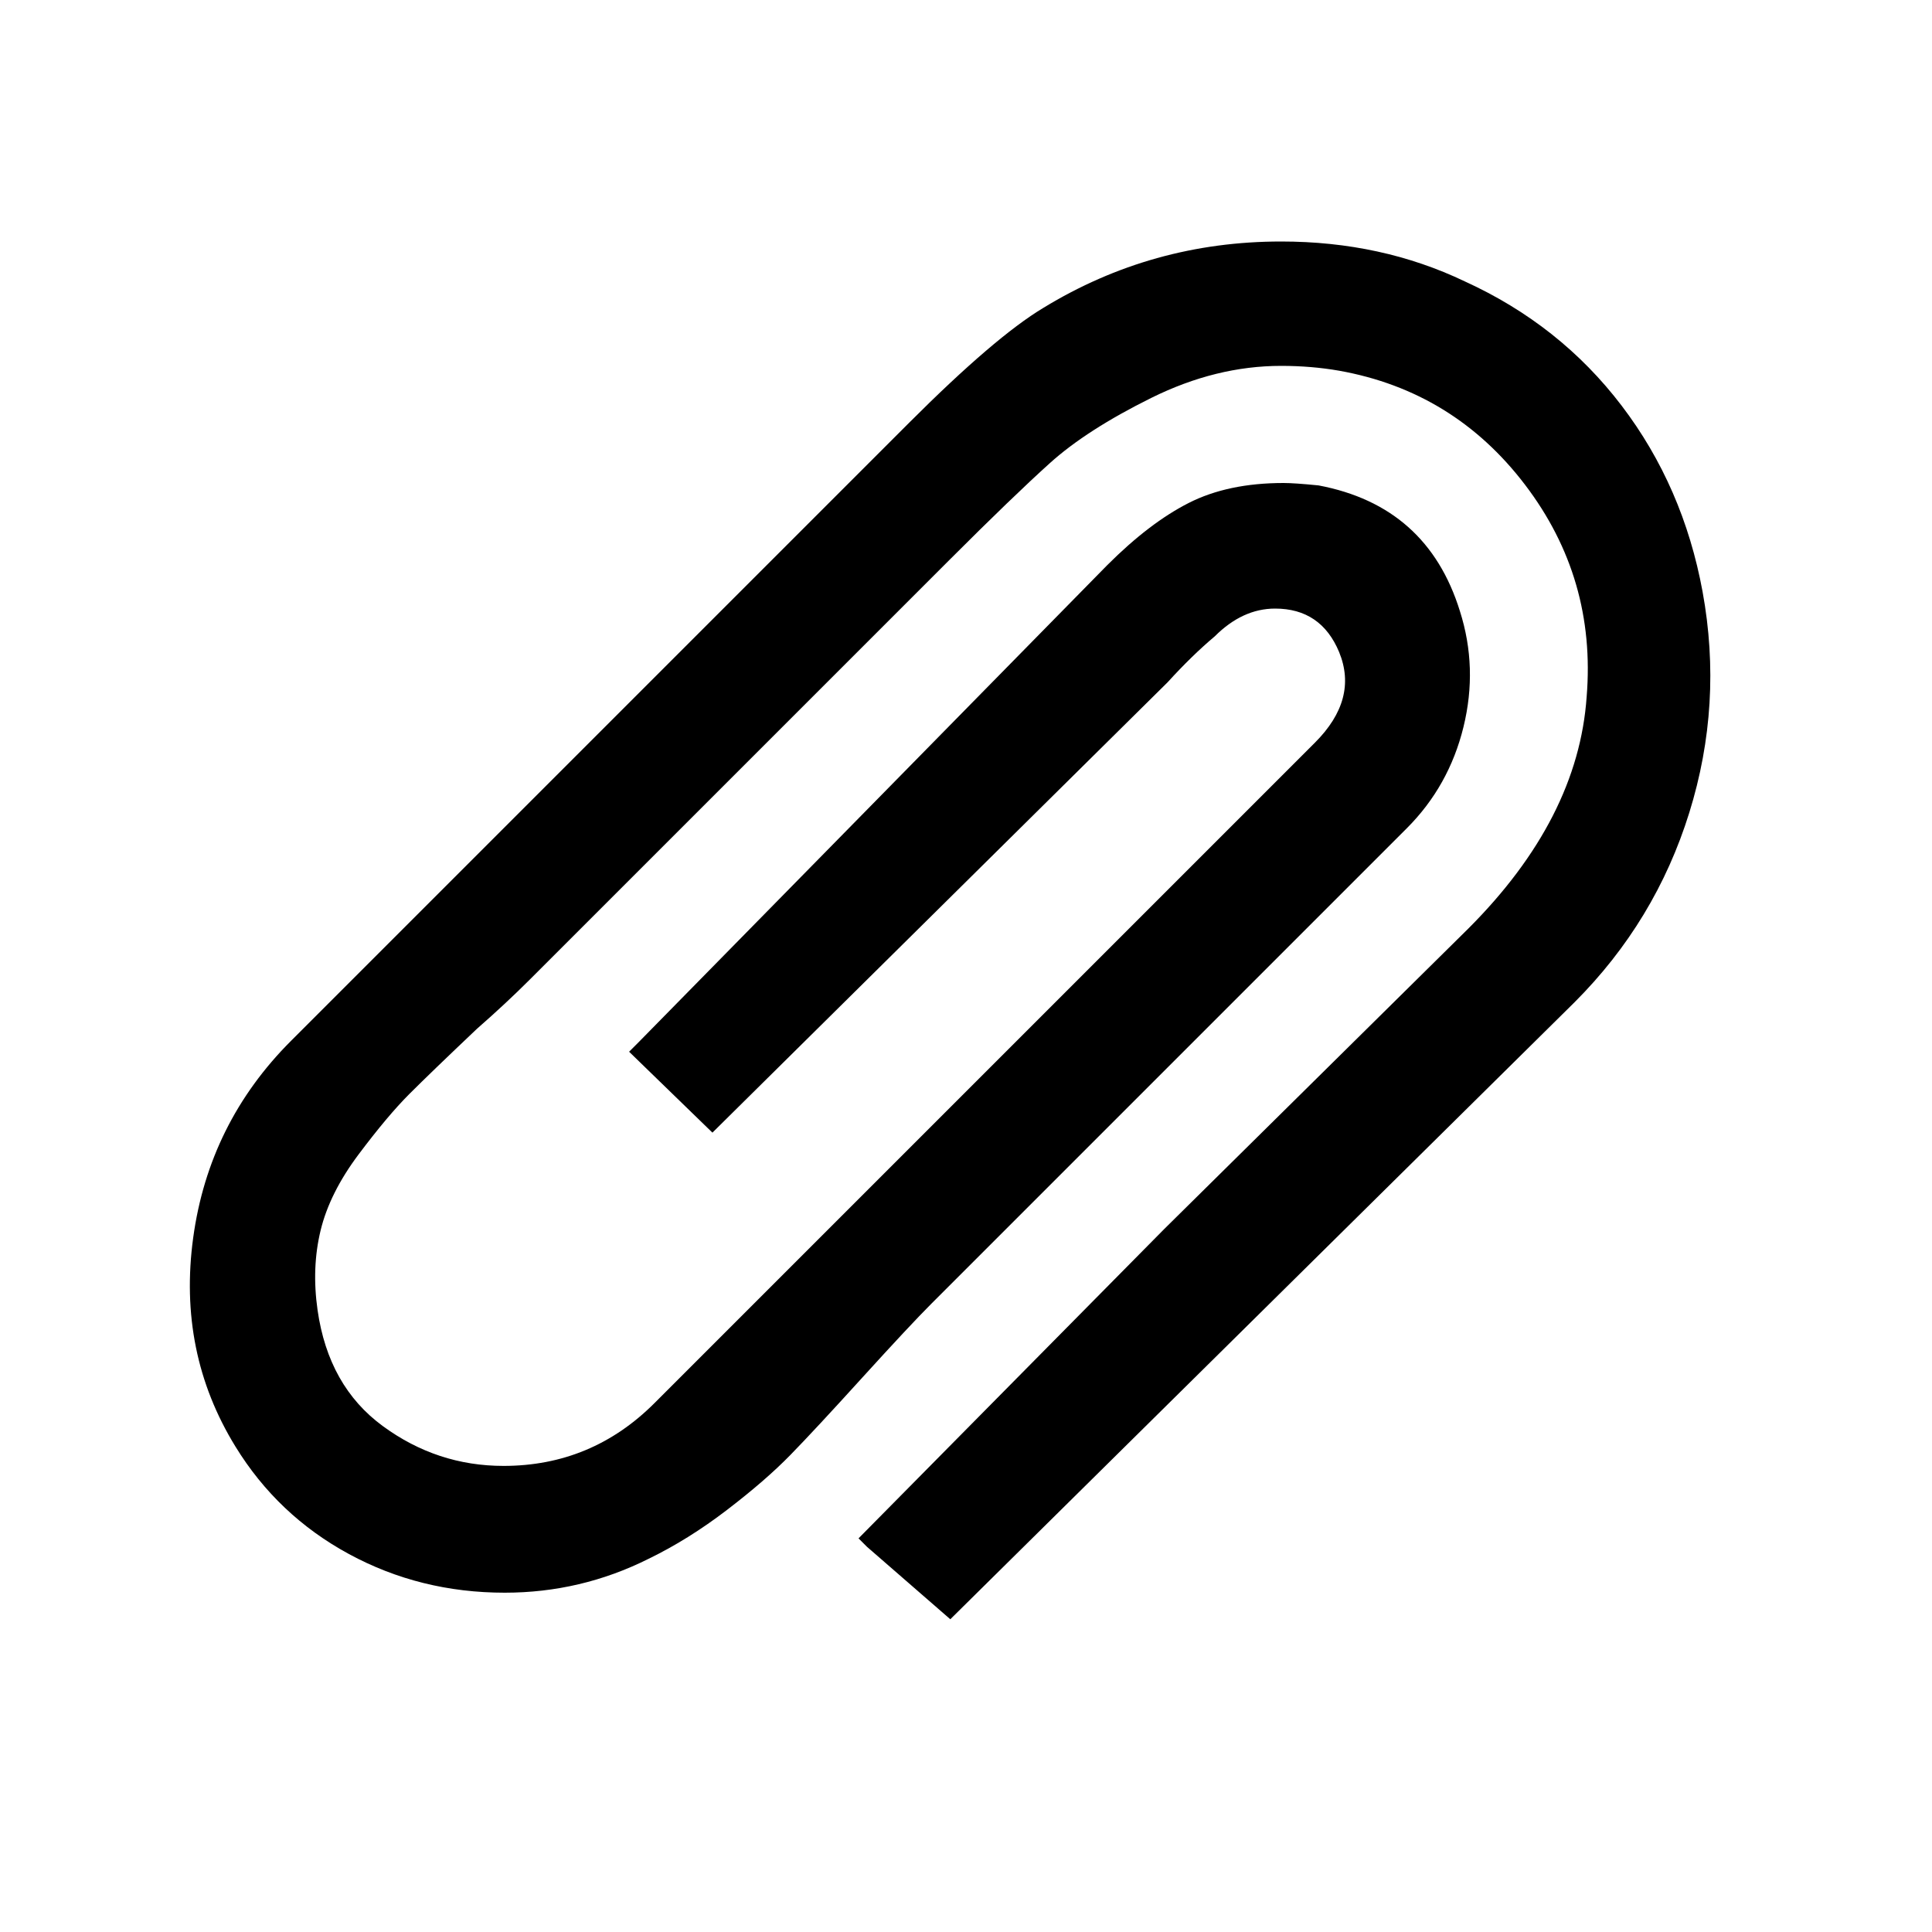 <?xml version="1.0" encoding="ISO-8859-1"?>
<!-- Converted from Font Awesome. Glyph: e142 -->
<!DOCTYPE svg PUBLIC "-//W3C//DTD SVG 1.1//EN" "http://www.w3.org/Graphics/SVG/1.1/DTD/svg11.dtd">
<svg version="1.1" xmlns="http://www.w3.org/2000/svg" xmlns:xlink="http://www.w3.org/1999/xlink" width="1600" height="1600" xml:space="preserve">
<g transform="translate(200, 1400) scale(1, -1)">
	<path id="paperclip" d="M-40 375q-13 -95 35 -173q35 -57 94 -89t129 -32q63 0 119 28q33 16 65 40.5t52.5 45.5t59.5 64q40 44 57 61l394 394q35 35 47 84t-3 96q-27 87 -117 104q-20 2 -29 2q-46 0 -78.5 -16.5t-67.5 -51.5l-389 -396l-7 -7l69 -67l377 373q20 22 39 38q23 23 50 23 q38 0 53 -36q16 -39 -20 -75l-547 -547q-52 -52 -125 -52q-55 0 -100 33t-54 96q-5 35 2.5 66t31.5 63t42 50t56 54q24 21 44 41l348 348q52 52 82.5 79.5t84 54t107.5 26.5q25 0 48 -4q95 -17 154 -94.5t51 -175.5q-7 -101 -98 -192l-252 -249l-253 -256l7 -7l69 -60 l517 511q67 67 95 157t11 183q-16 87 -67 154t-130 103q-69 33 -152 33q-107 0 -197 -55q-40 -24 -111 -95l-512 -512q-68 -68 -81 -163z" />
</g>
</svg>	
